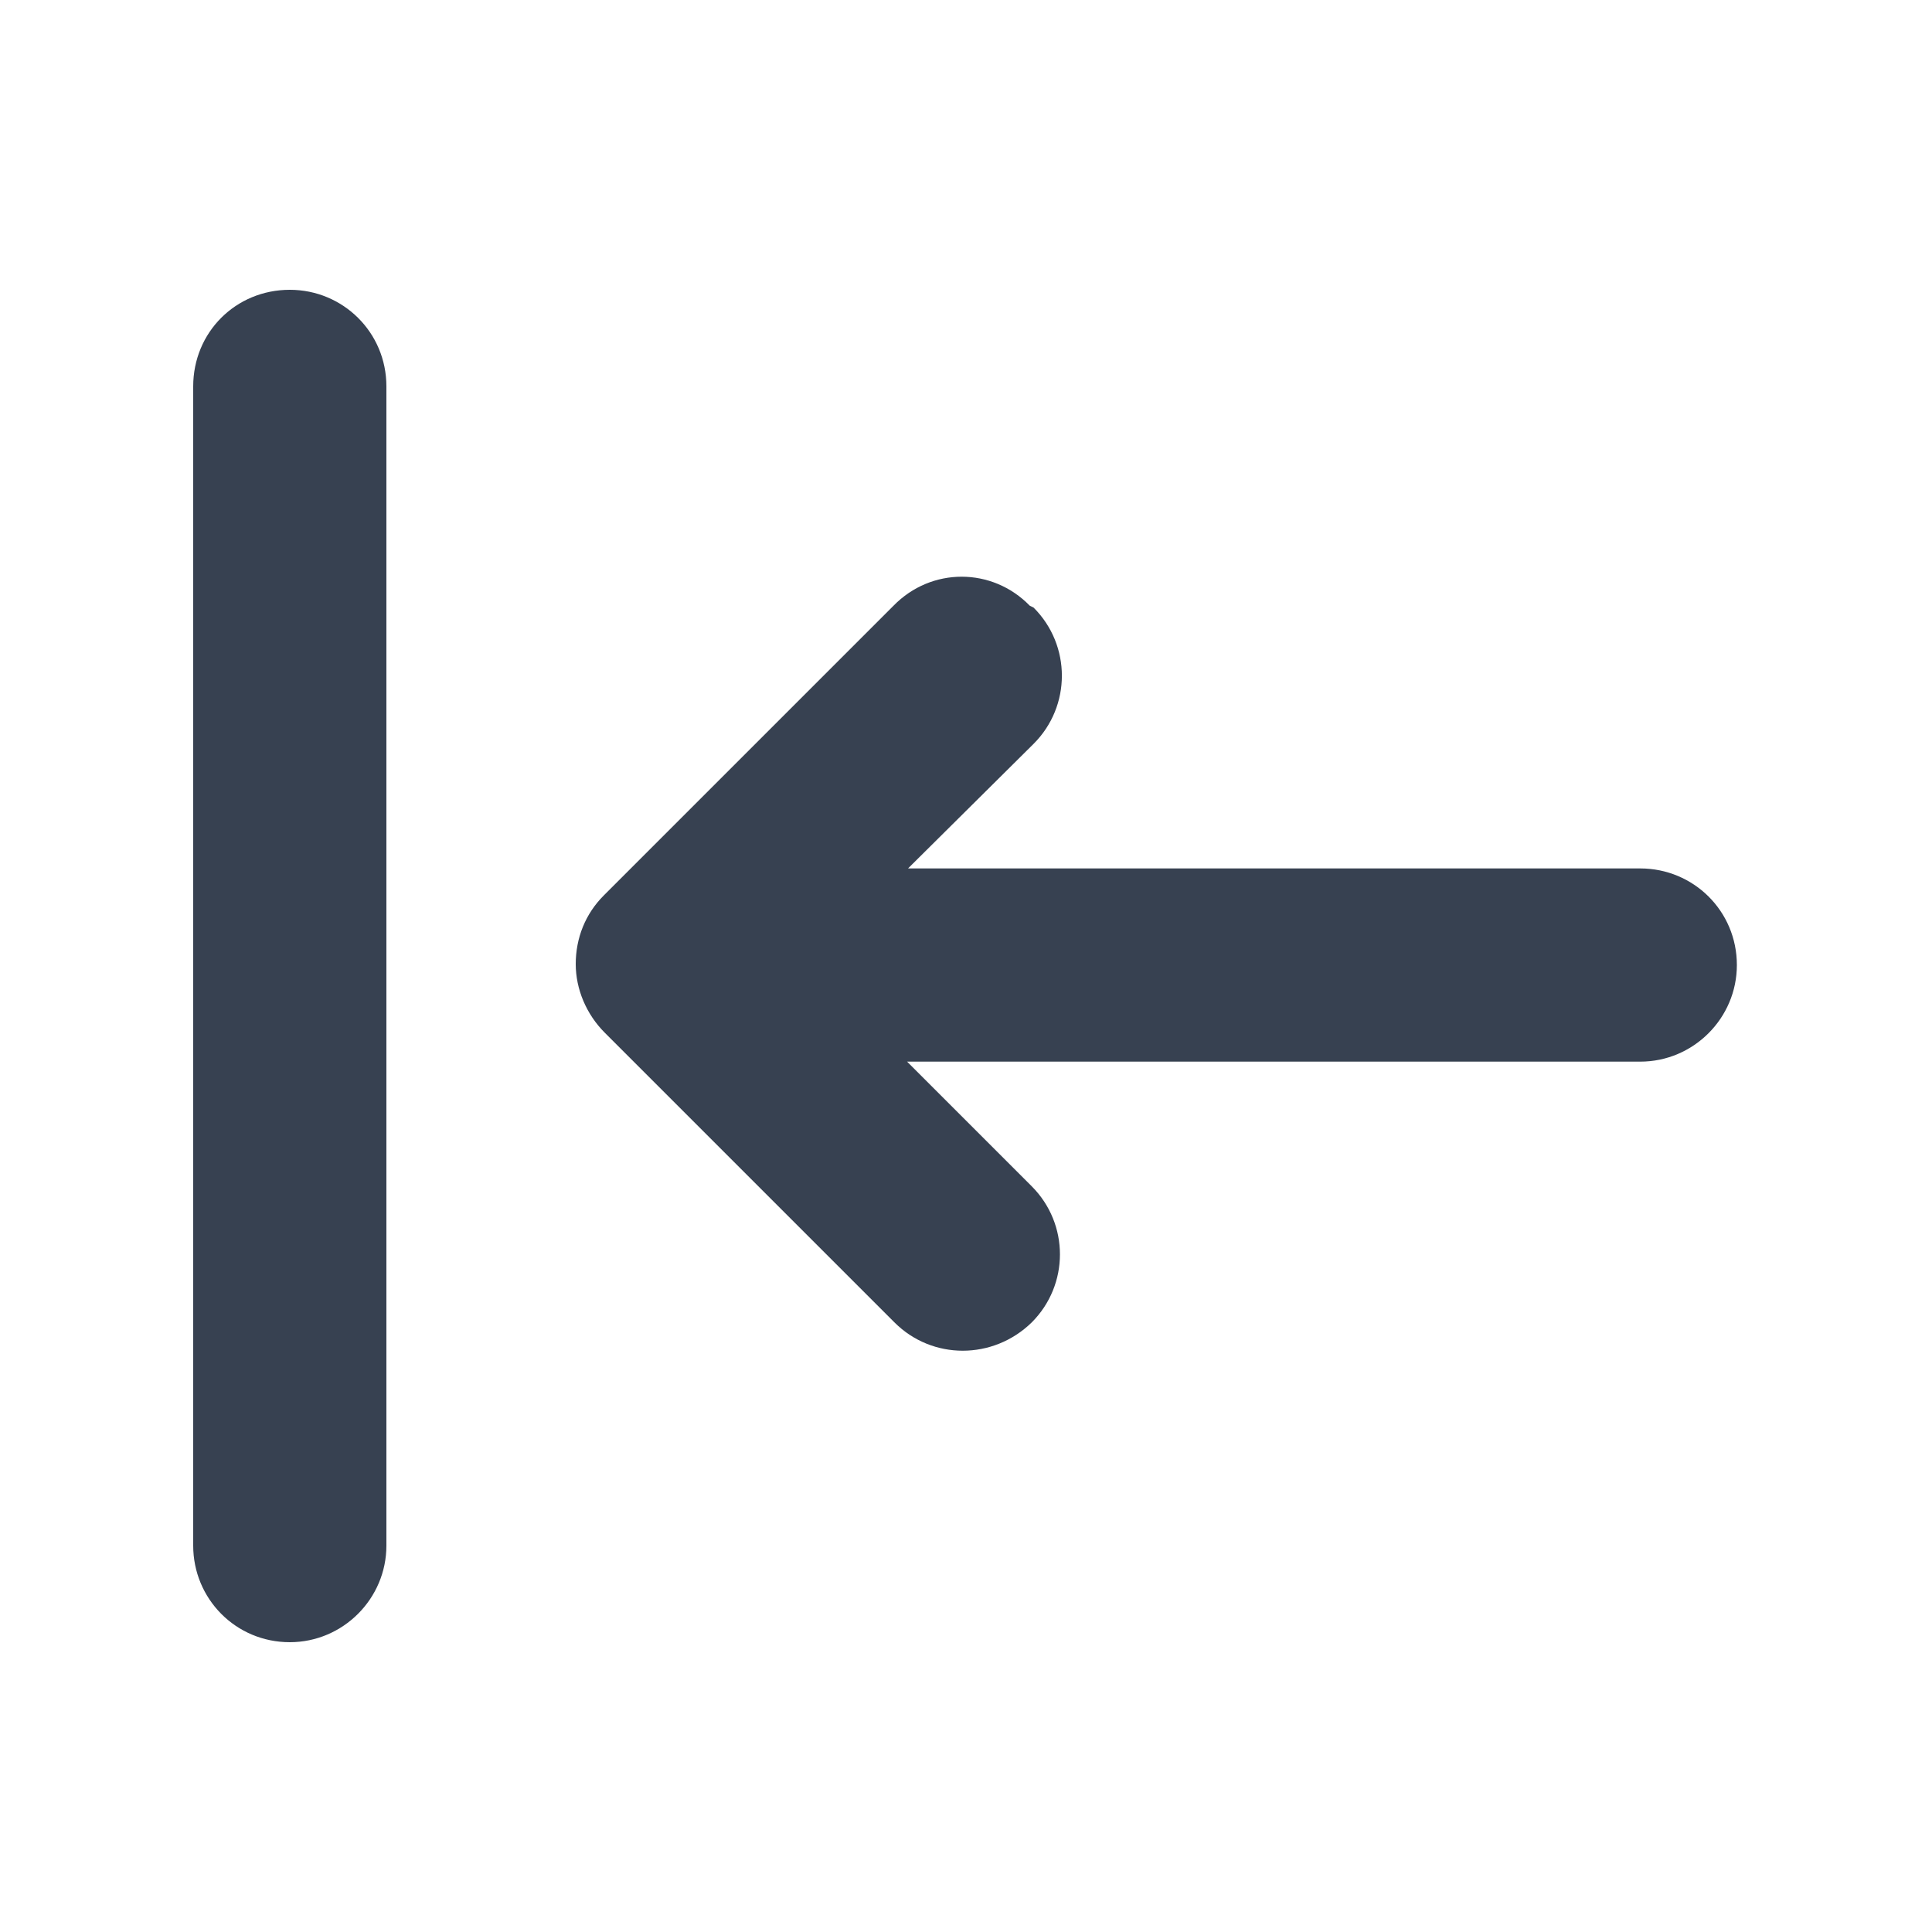 <svg viewBox="0 0 20 20" xmlns="http://www.w3.org/2000/svg" class="a"><style>.b{fill: #374151; fill-rule: evenodd;}.a{}</style><path d="M3 3c.55 0 1 .44 1 1v12c0 .55-.45 1-1 1 -.56 0-1-.45-1-1V4c0-.56.44-1 1-1Zm7.7 3.29c.39.39.39 1.02 0 1.41L9.4 8.99h7.58c.55 0 1 .44 1 1 0 .55-.45 1-1 1H9.39l1.29 1.29c.39.39.39 1.02 0 1.41 -.4.39-1.03.39-1.42 0l-3-3c-.19-.19-.3-.45-.3-.71 0-.27.1-.52.29-.71l3-3c.39-.4 1.02-.4 1.41 0Z" class="b"/></svg>